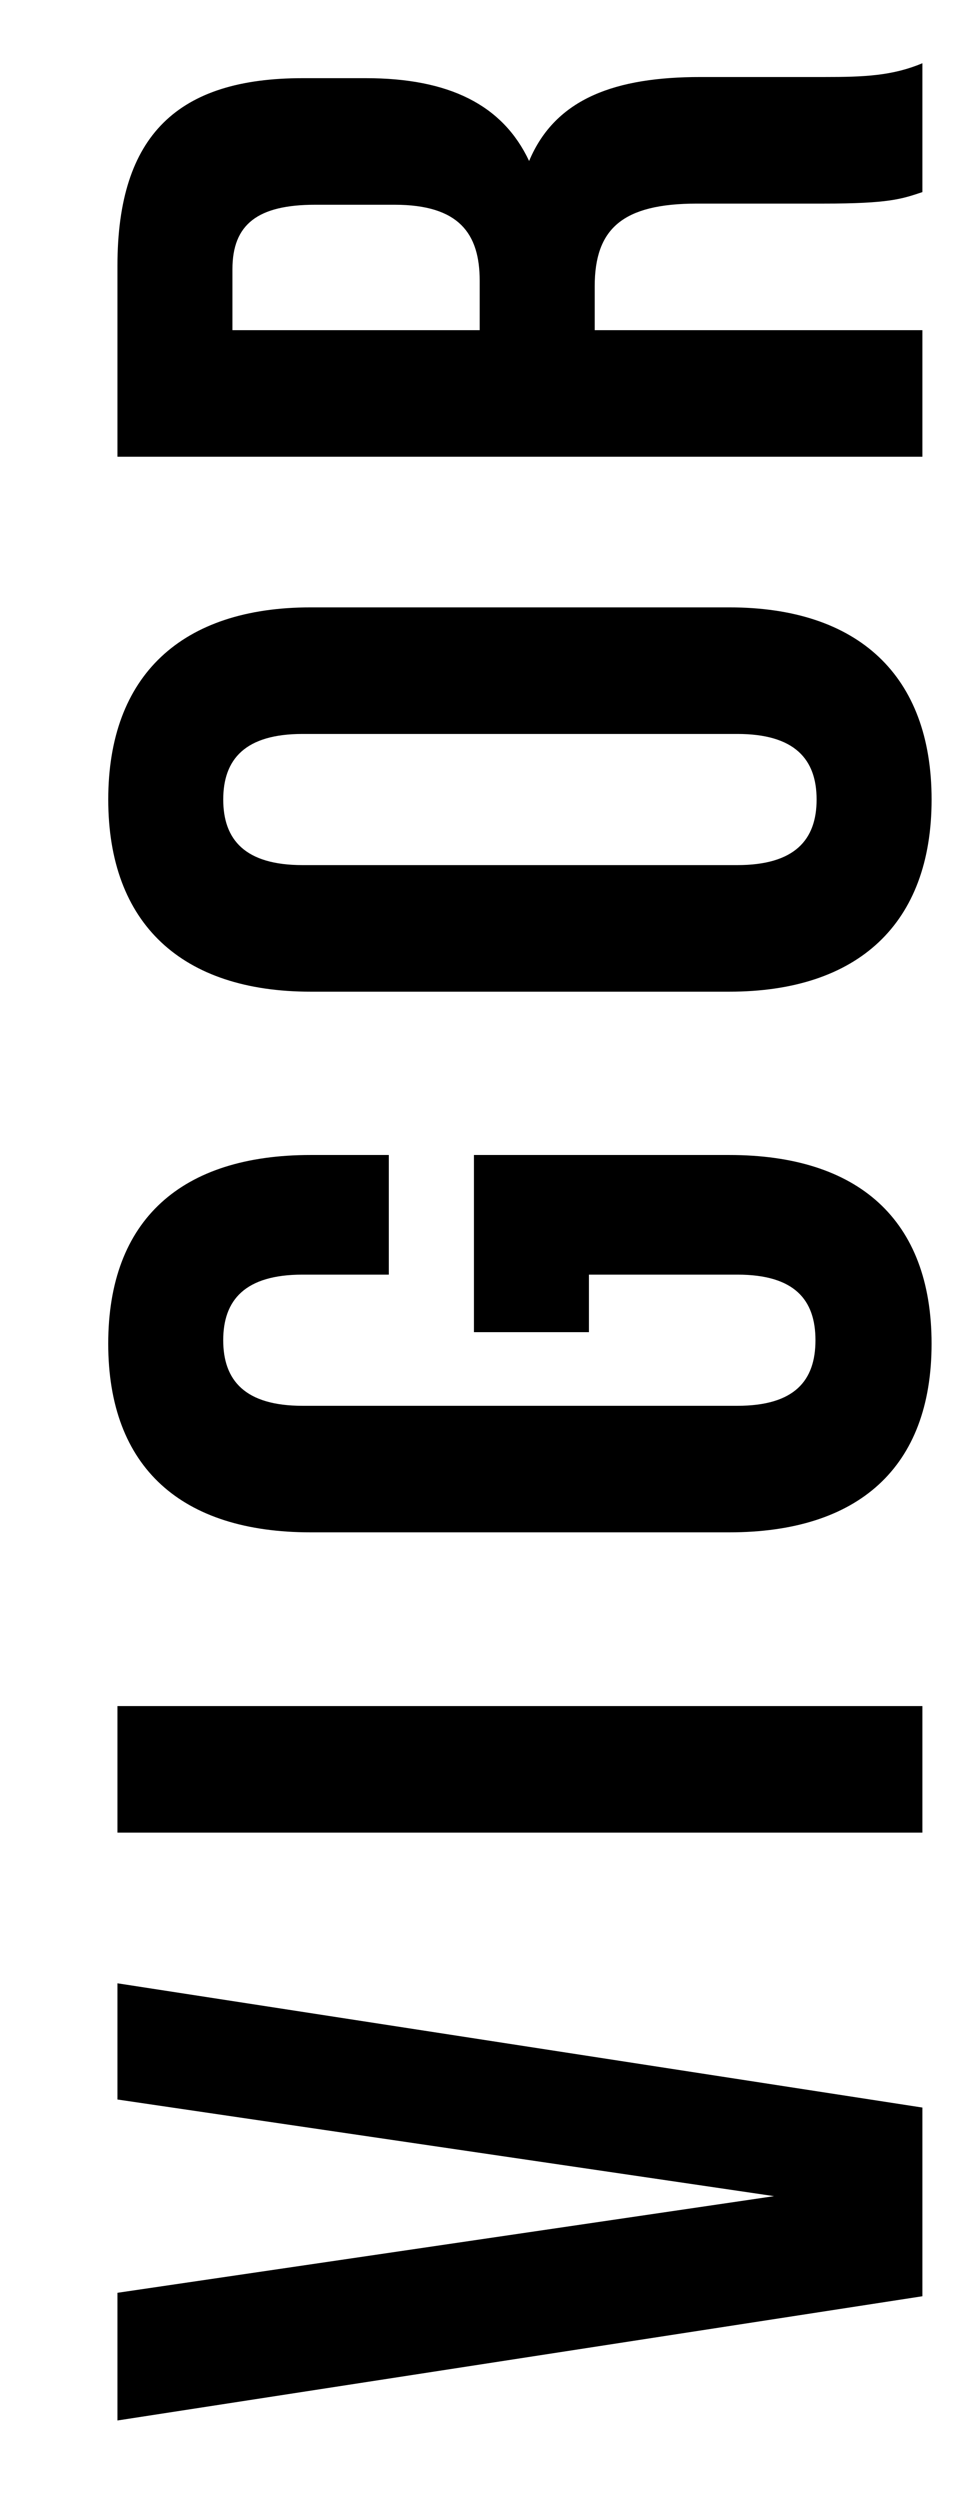 <?xml version="1.0" encoding="utf-8"?>
<!-- Generator: Adobe Illustrator 16.2.1, SVG Export Plug-In . SVG Version: 6.00 Build 0)  -->
<!DOCTYPE svg PUBLIC "-//W3C//DTD SVG 1.1//EN" "http://www.w3.org/Graphics/SVG/1.1/DTD/svg11.dtd">
<svg version="1.1" id="Layer_1" xmlns="http://www.w3.org/2000/svg" xmlns:xlink="http://www.w3.org/1999/xlink" x="0px" y="0px"
	 width="44px" height="113px" viewBox="0 0 44 113" enable-background="new 0 0 44 113" xml:space="preserve">
<g>
	<path d="M35.004,99.259L5.311,94.891v-5.252l36.401,5.616v8.528l-36.401,5.615v-5.771L35.004,99.259z"/>
	<path d="M5.311,82.829v-5.72h36.401v5.72H5.311z"/>
	<path d="M21.432,60.21v-8.008h11.544c5.823,0,9.151,2.912,9.151,8.528c0,5.615-3.328,8.527-9.151,8.527h-18.93
		c-5.824,0-9.152-2.912-9.152-8.527c0-5.616,3.328-8.528,9.152-8.528h3.536v5.407h-3.9c-2.6,0-3.588,1.145-3.588,2.965
		s0.988,2.964,3.588,2.964H33.34c2.6,0,3.536-1.144,3.536-2.964s-0.937-2.965-3.536-2.965h-6.708v2.601H21.432z"/>
	<path d="M14.047,44.821c-5.824,0-9.152-3.068-9.152-8.685c0-5.617,3.328-8.685,9.152-8.685h18.93c5.823,0,9.151,3.068,9.151,8.685
		c0,5.617-3.328,8.685-9.151,8.685H14.047z M33.34,39.1c2.6,0,3.588-1.144,3.588-2.964c0-1.82-0.988-2.964-3.588-2.964H13.683
		c-2.6,0-3.588,1.144-3.588,2.964c0,1.82,0.988,2.964,3.588,2.964H33.34z"/>
	<path d="M41.712,8.682c-0.937,0.312-1.508,0.52-4.472,0.52H31.52c-3.379,0-4.627,1.144-4.627,3.744v1.976h14.819v5.72H5.311V12.01
		c0-5.928,2.756-8.477,8.372-8.477h2.86c3.744,0,6.188,1.196,7.384,3.744c1.196-2.86,3.952-3.796,7.749-3.796h5.616
		c1.769,0,3.067-0.052,4.42-0.624V8.682z M10.511,14.922h11.181v-2.236c0-2.132-0.937-3.432-3.849-3.432h-3.588
		c-2.6,0-3.744,0.884-3.744,2.912V14.922z"/>
</g>
</svg>
